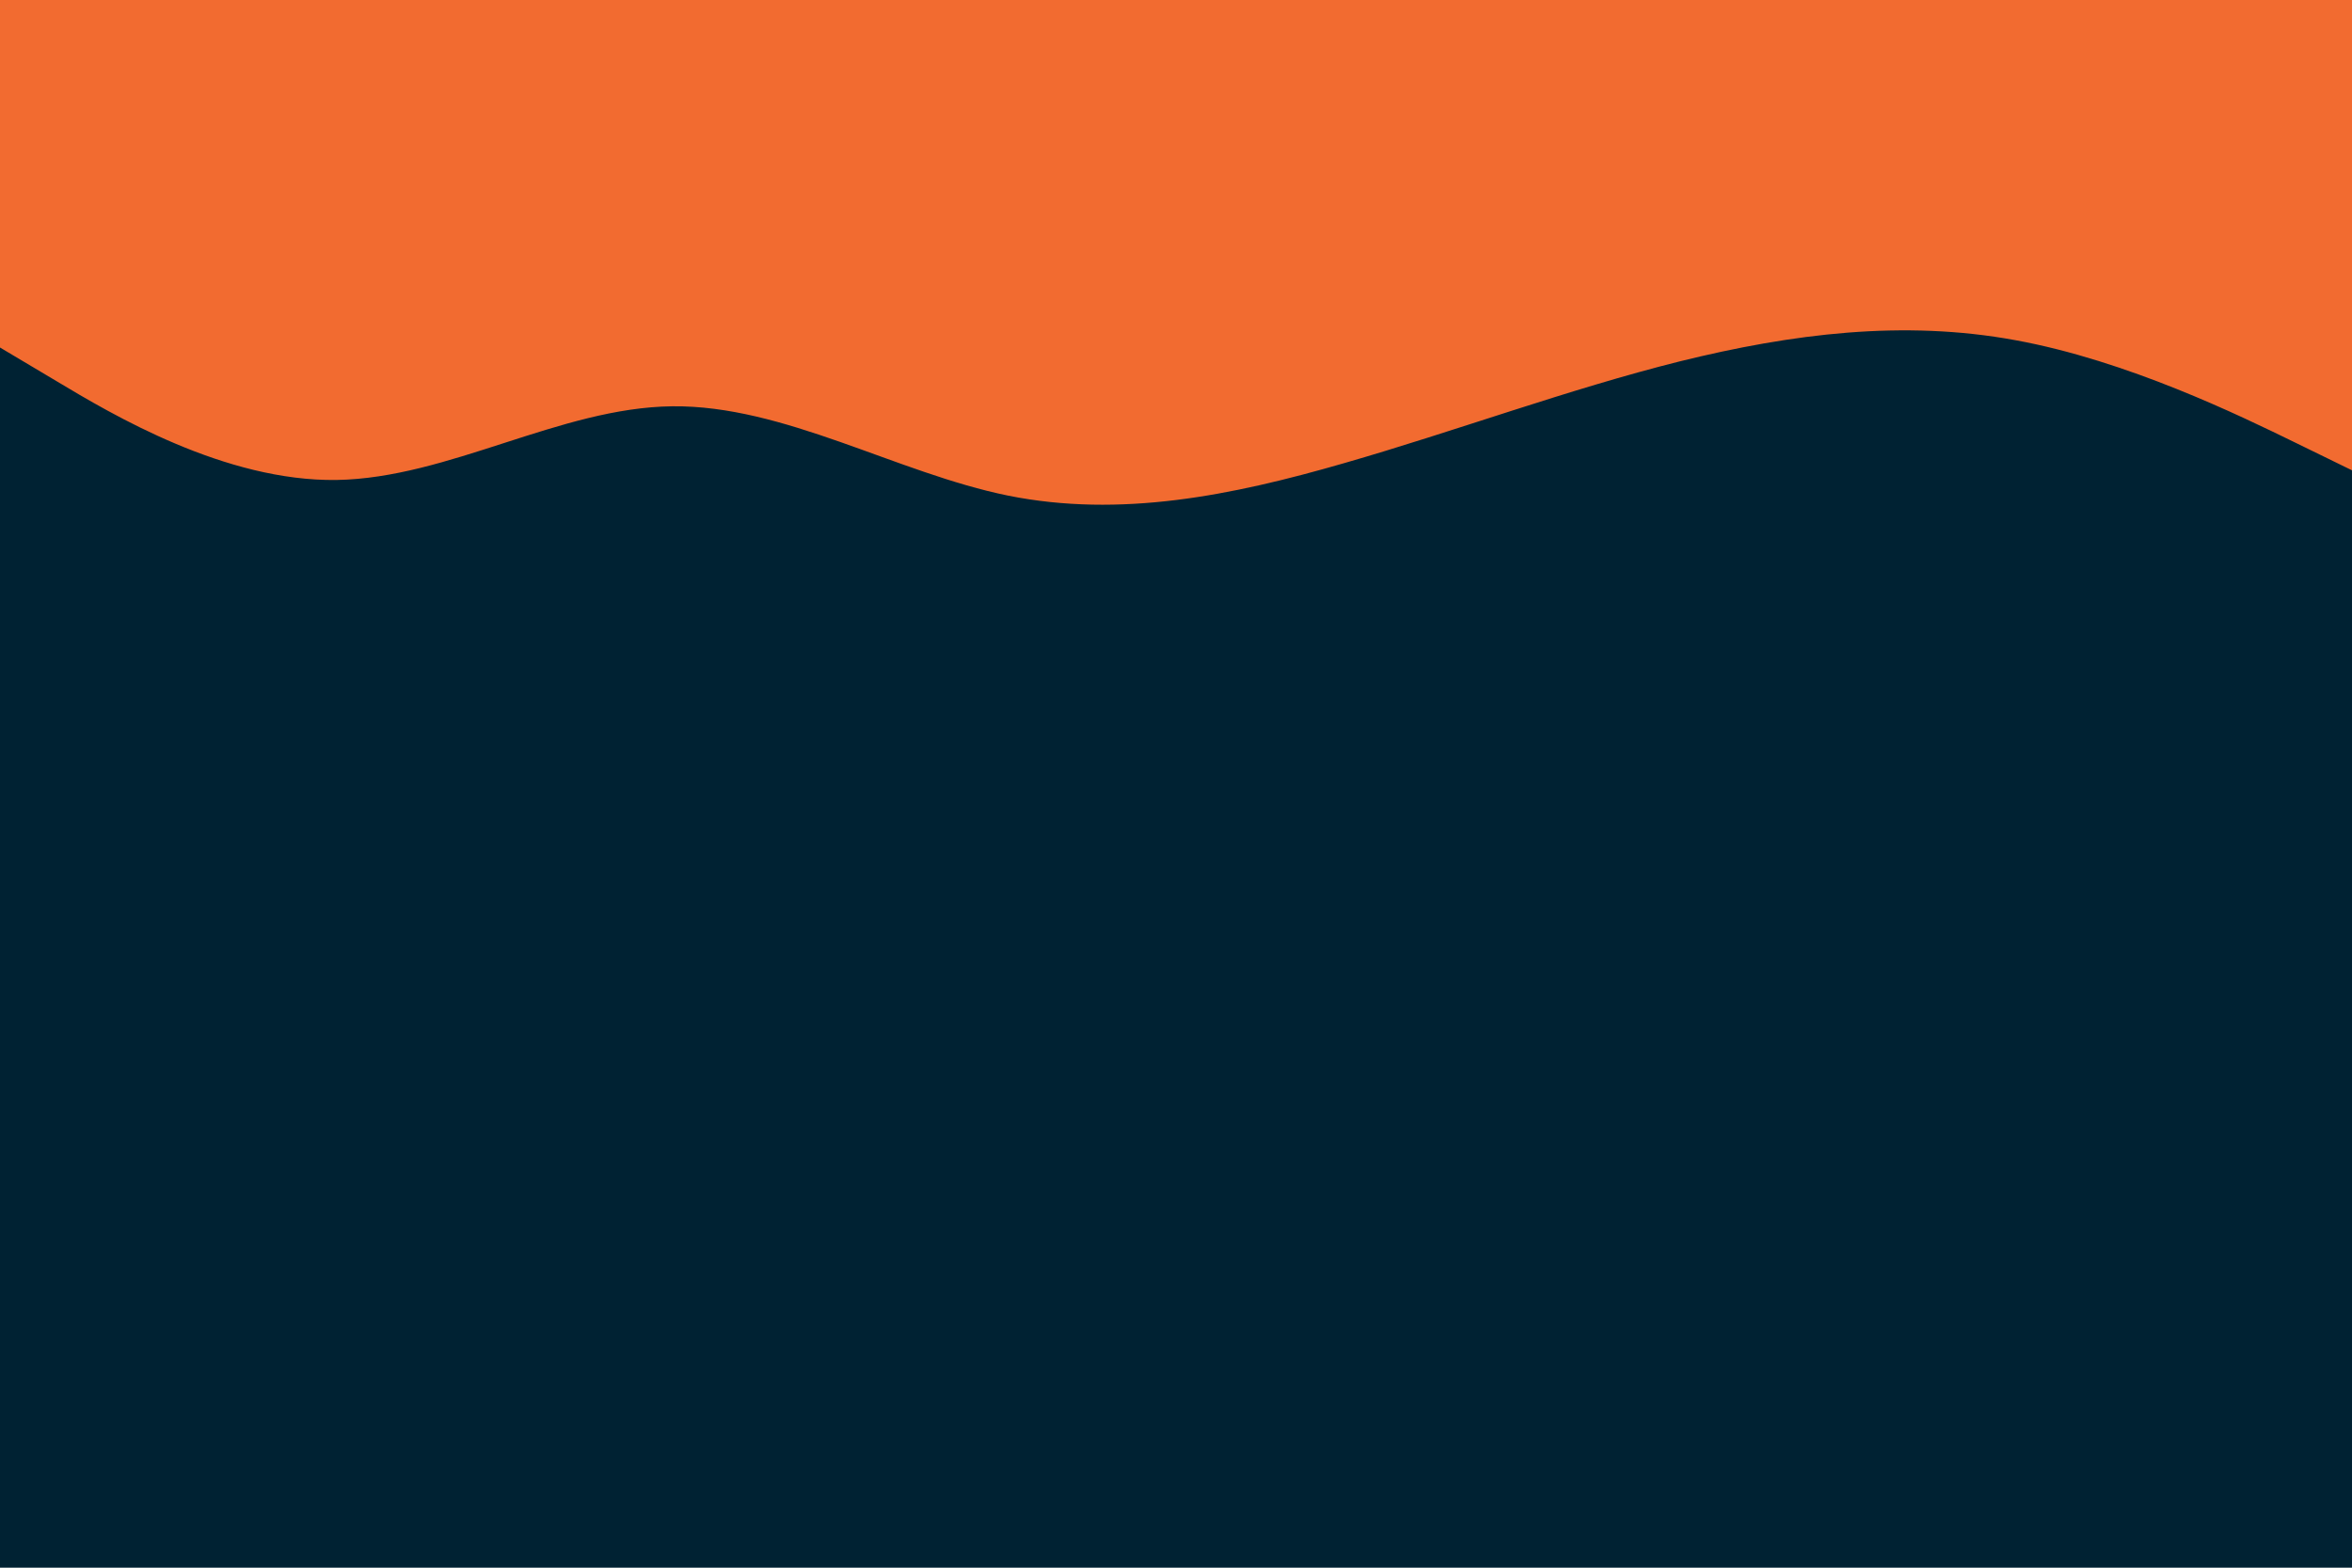 <svg id="visual" viewBox="0 0 900 600" width="900" height="600" xmlns="http://www.w3.org/2000/svg" xmlns:xlink="http://www.w3.org/1999/xlink" version="1.1"><rect x="0" y="0" width="900" height="600" fill="#002233"></rect><path d="M0 133L21.5 145.8C43 158.7 86 184.3 128.8 183.7C171.7 183 214.3 156 257.2 155.5C300 155 343 181 385.8 189.7C428.7 198.3 471.3 189.7 514.2 177.3C557 165 600 149 642.8 138.3C685.7 127.7 728.3 122.3 771.2 130.2C814 138 857 159 878.5 169.5L900 180L900 0L878.5 0C857 0 814 0 771.2 0C728.3 0 685.7 0 642.8 0C600 0 557 0 514.2 0C471.3 0 428.7 0 385.8 0C343 0 300 0 257.2 0C214.3 0 171.7 0 128.8 0C86 0 43 0 21.5 0L0 0Z" fill="#f26b30" stroke-linecap="round" stroke-linejoin="miter"></path></svg>